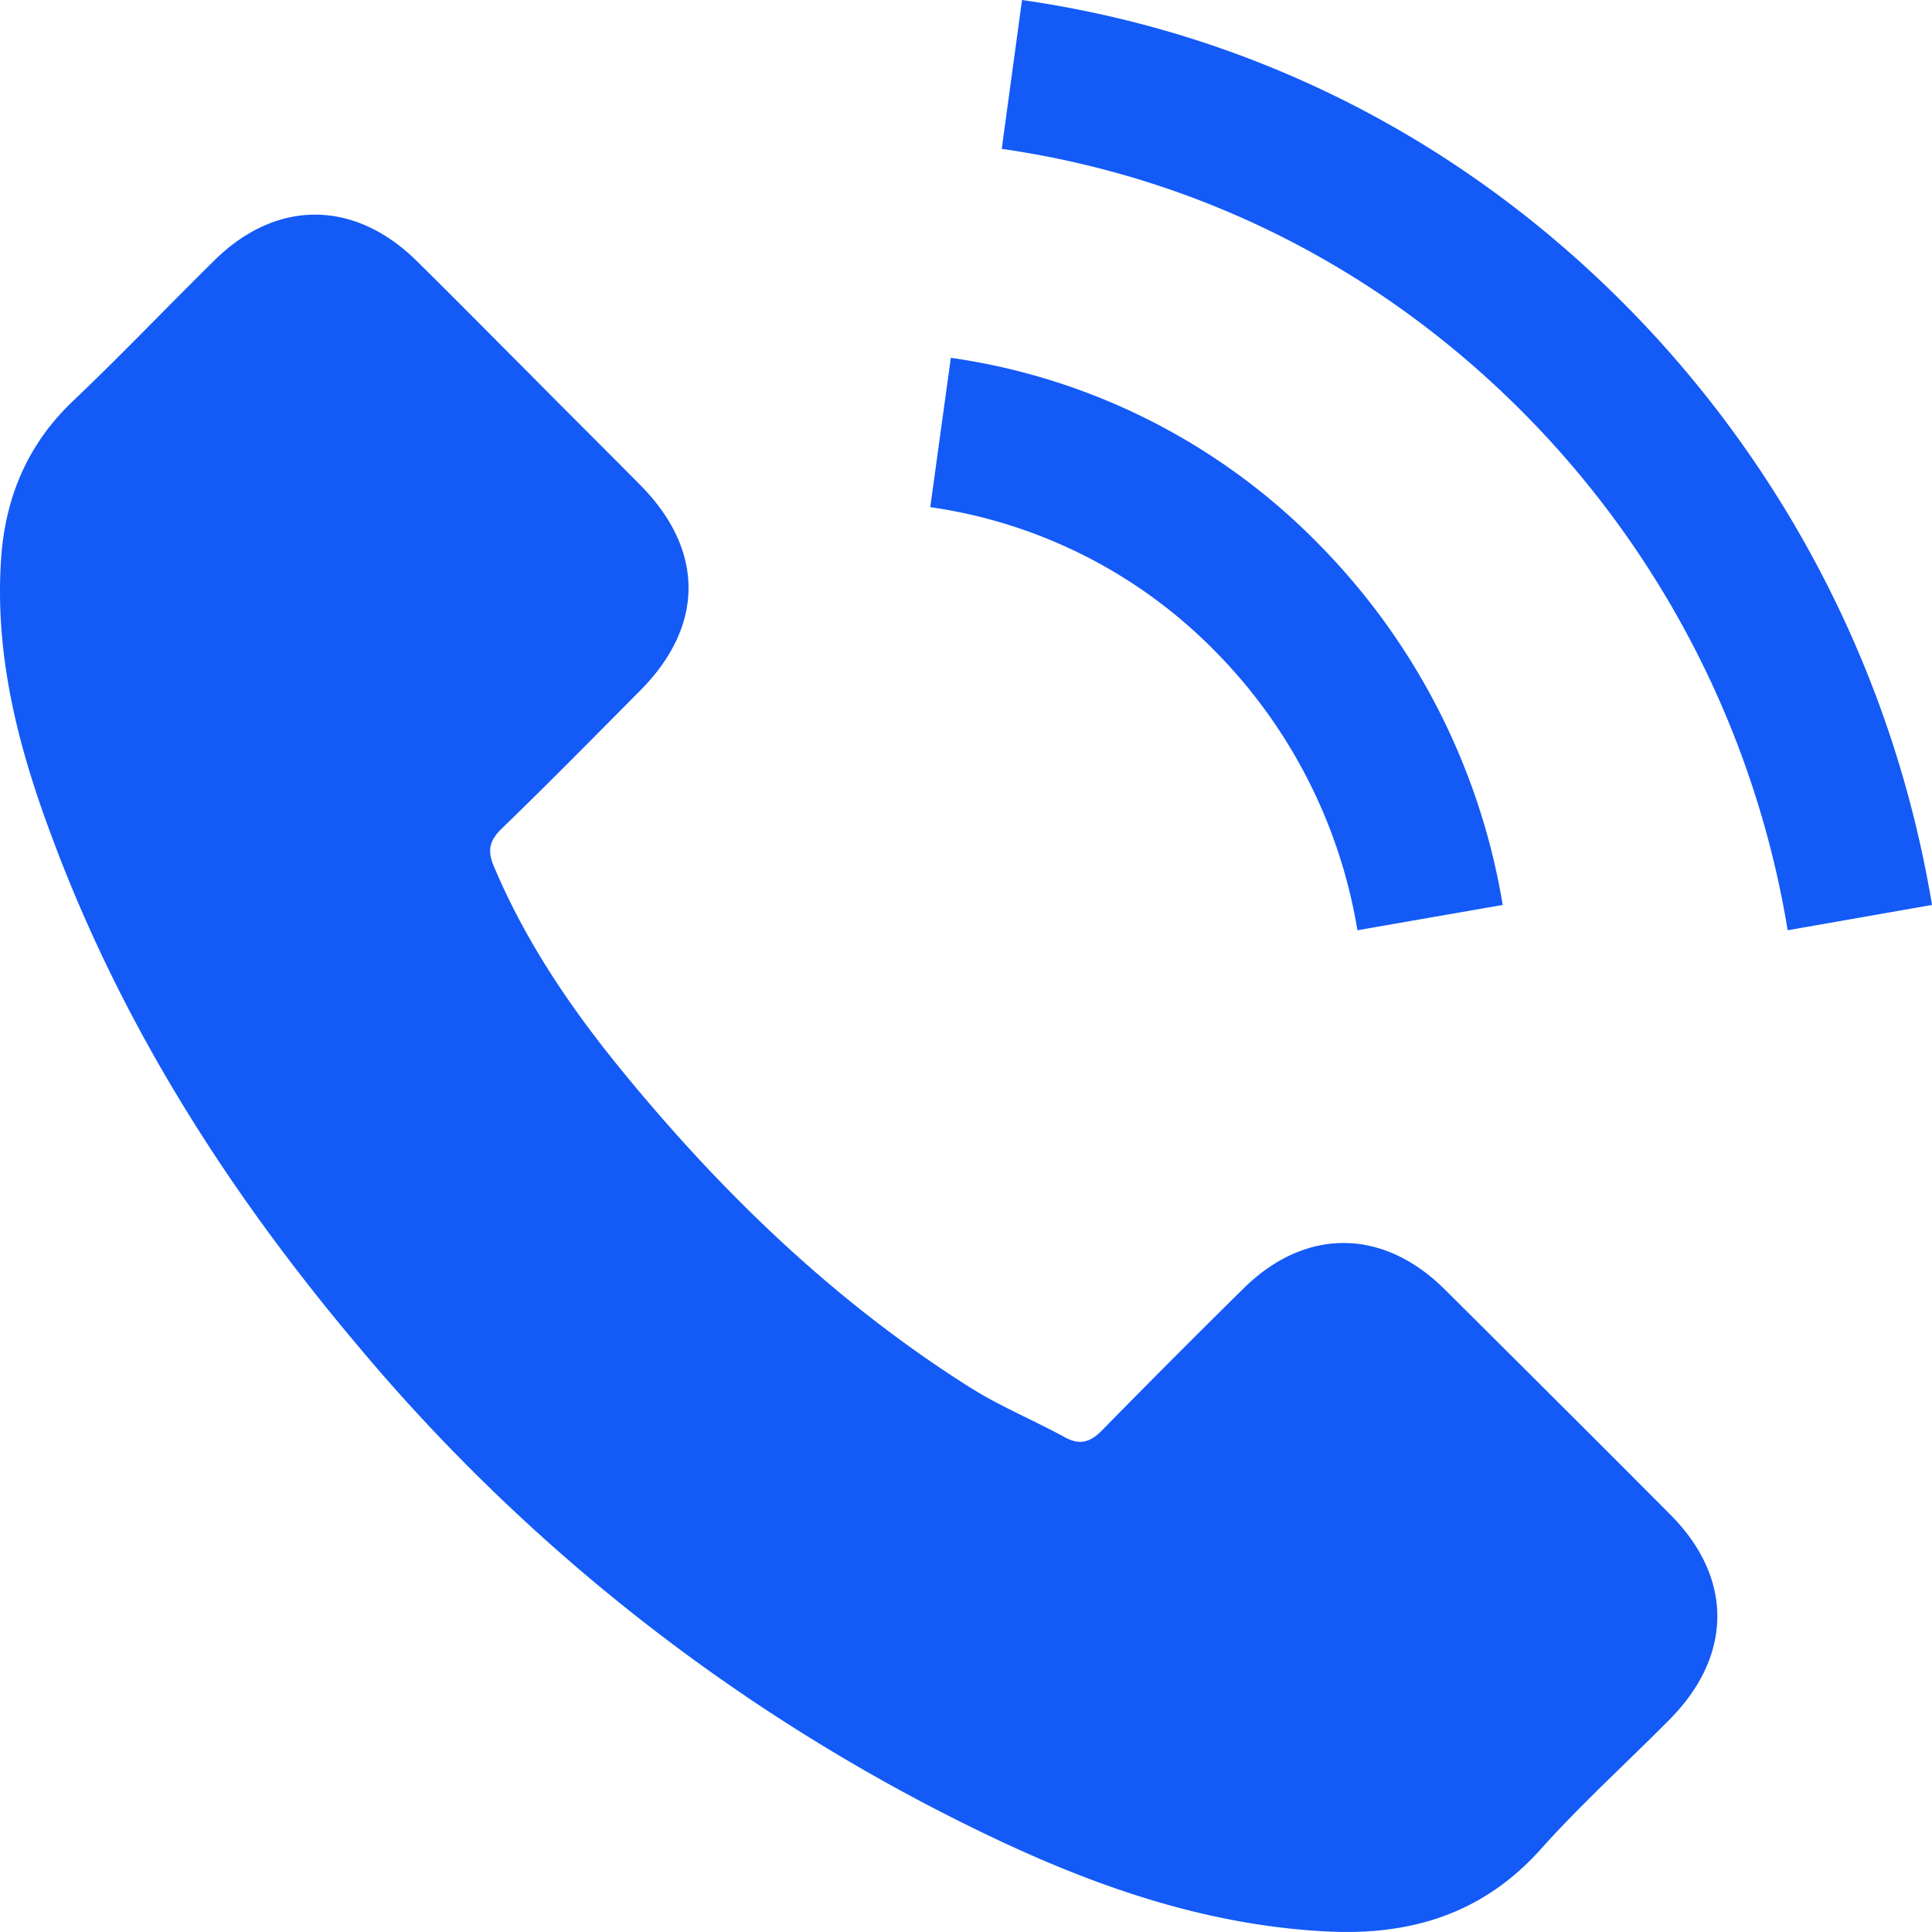 <svg xmlns="http://www.w3.org/2000/svg" width="20" height="20" viewBox="0 0 20 20"><g><g><path fill="#135af7" d="M17.292 15.68c.651.655.647 1.457-.008 2.12-.442.446-.912.872-1.33 1.338-.61.684-1.37.905-2.247.855-1.272-.07-2.443-.49-3.572-1.039a19.475 19.475 0 0 1-6.45-5.046c-1.33-1.58-2.427-3.302-3.147-5.242-.352-.937-.601-1.899-.524-2.918.05-.626.283-1.162.745-1.6.5-.475.97-.97 1.461-1.453.638-.63 1.44-.63 2.083-.004.397.39.786.786 1.179 1.179.38.385.76.761 1.141 1.146.672.675.672 1.46.005 2.132-.48.483-.954.966-1.441 1.436-.127.127-.14.23-.074.385.324.77.786 1.453 1.306 2.091 1.047 1.285 2.23 2.427 3.642 3.315.303.188.638.327.954.499.16.09.27.061.4-.074a121.9 121.9 0 0 1 1.453-1.457c.639-.634 1.441-.634 2.083 0 .782.778 1.564 1.556 2.341 2.337zM12.6 6.763a5.15 5.15 0 0 0-2.97-1.513l.213-1.546a6.638 6.638 0 0 1 3.833 1.954 6.925 6.925 0 0 1 1.88 3.71l-1.504.262a5.343 5.343 0 0 0-1.452-2.867zM20 9.368l-1.494.262a9.881 9.881 0 0 0-2.677-5.297c-1.49-1.525-3.377-2.493-5.459-2.792L10.58 0c2.41.345 4.593 1.462 6.318 3.232A11.488 11.488 0 0 1 20 9.368z"/></g></g></svg>